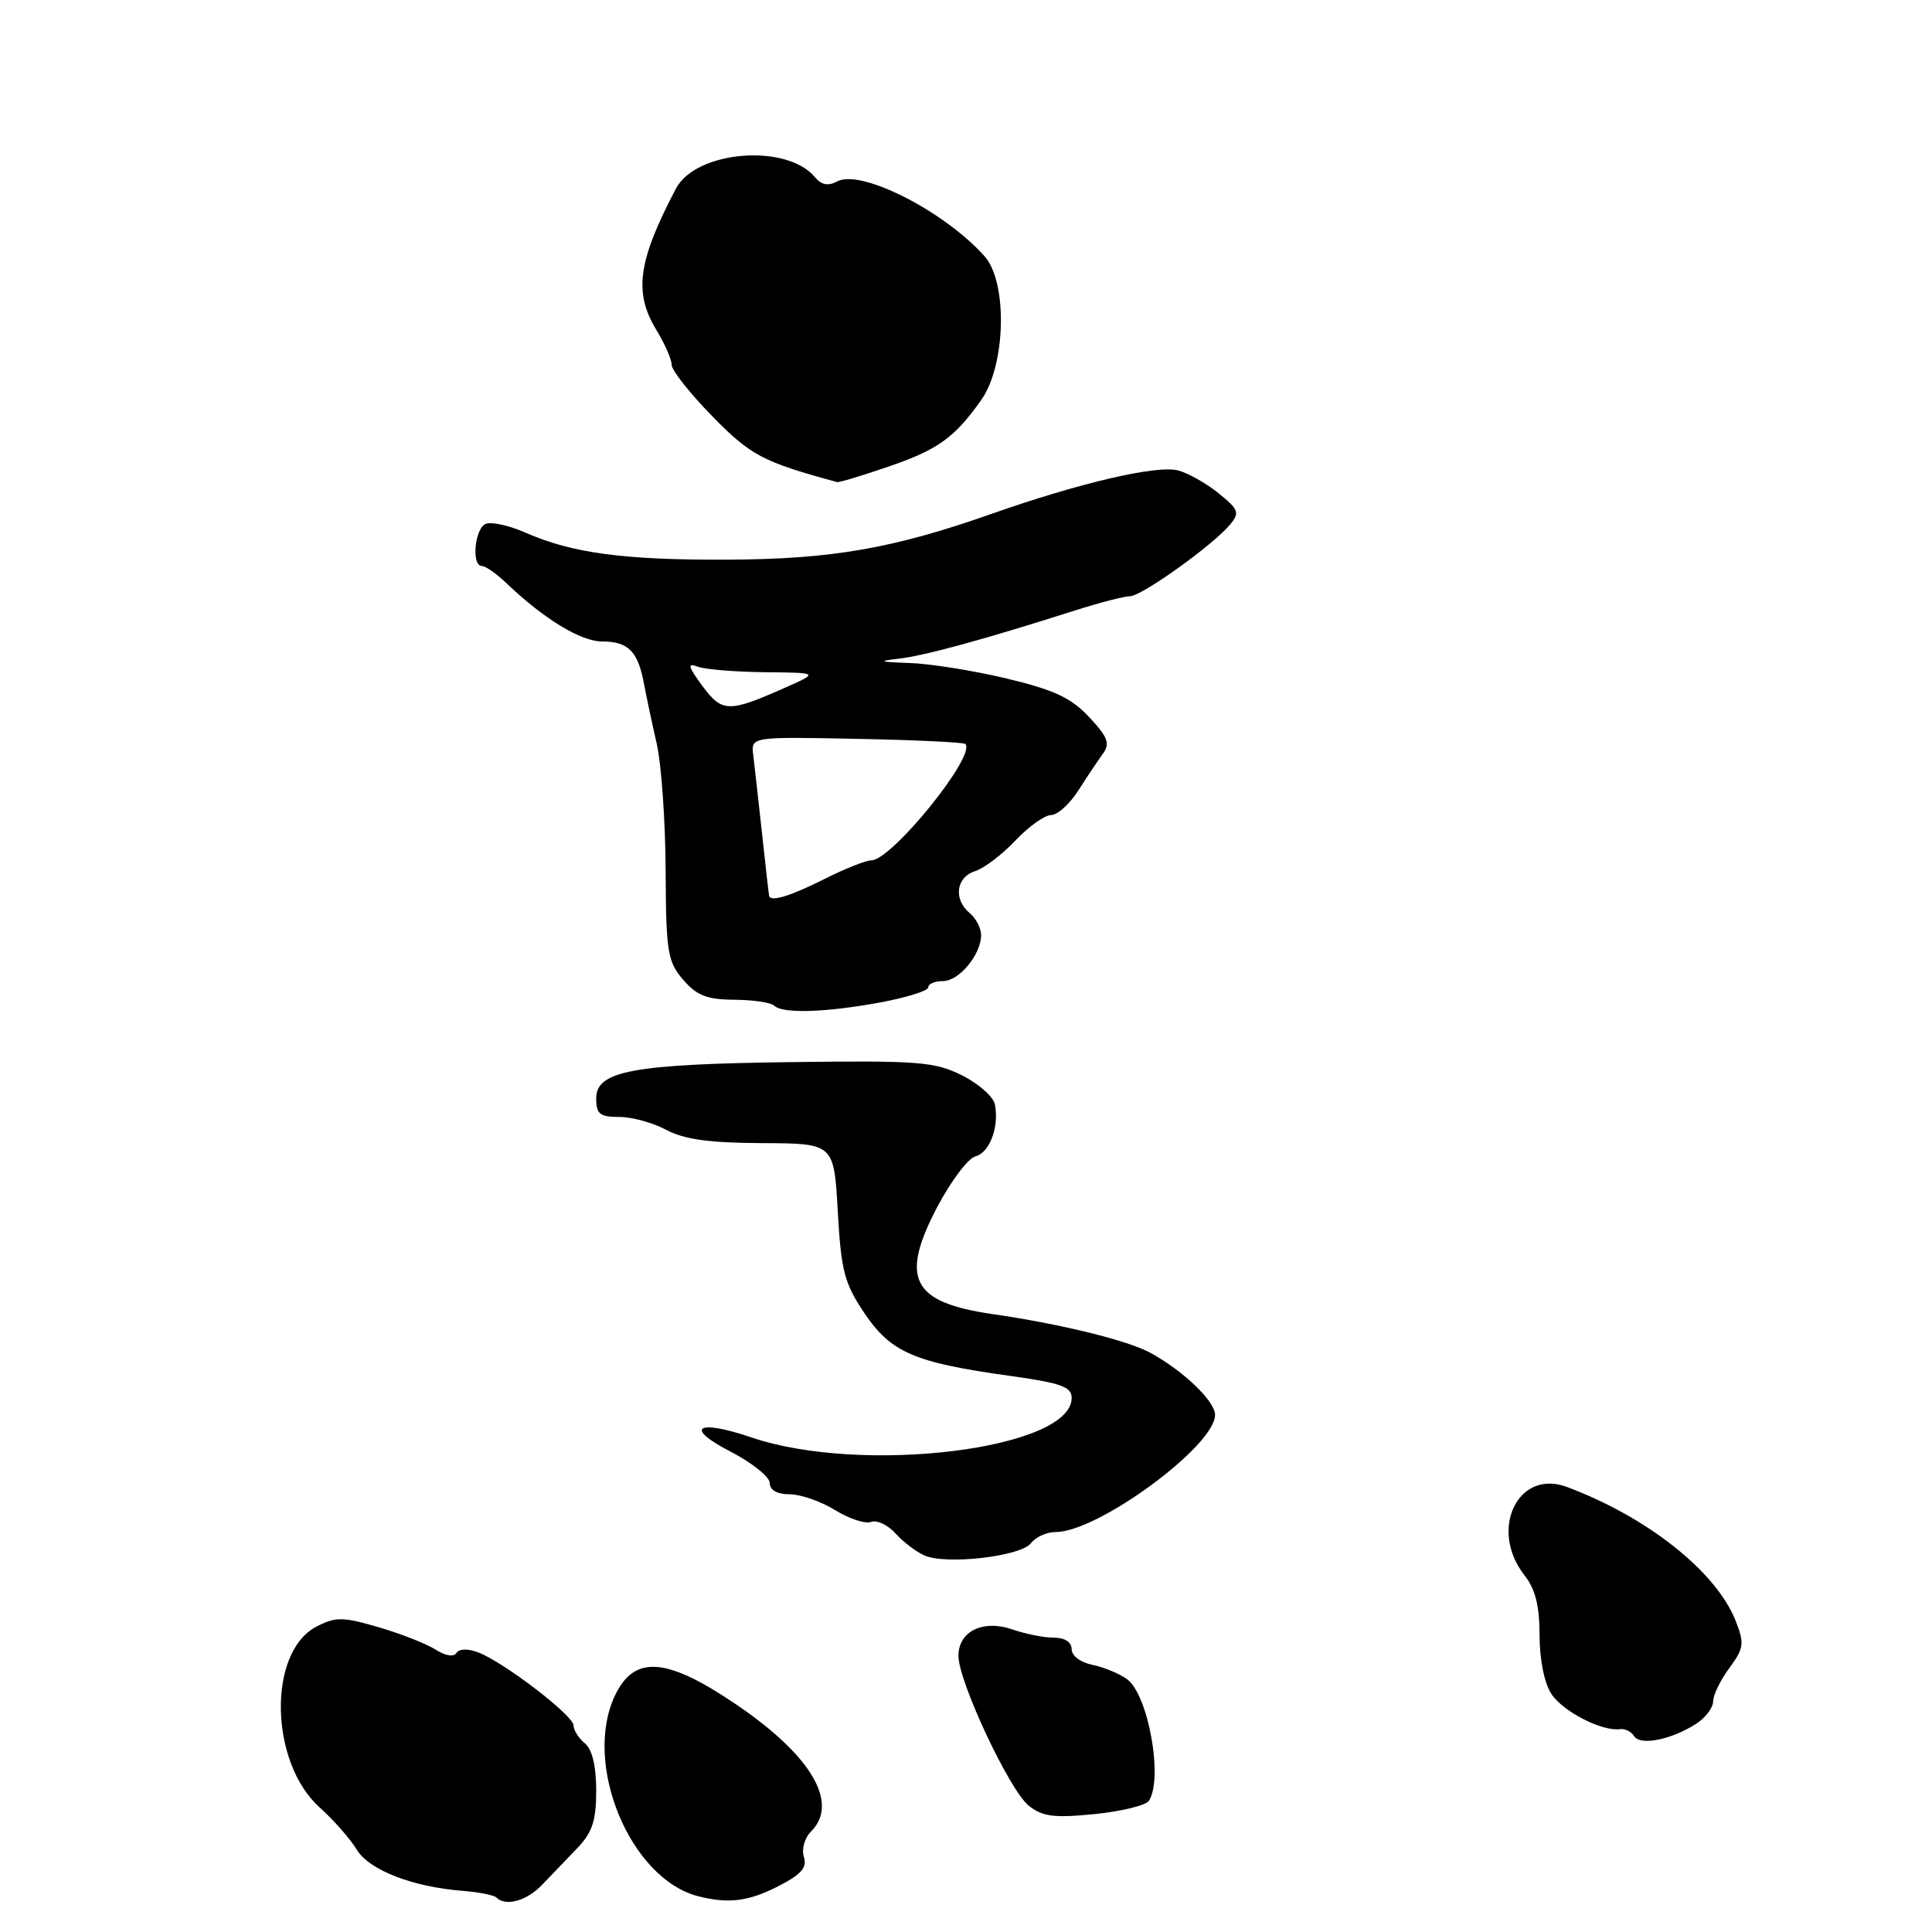 <?xml version="1.0" encoding="UTF-8" standalone="no"?>
<!DOCTYPE svg PUBLIC "-//W3C//DTD SVG 1.1//EN" "http://www.w3.org/Graphics/SVG/1.1/DTD/svg11.dtd" >
<svg xmlns="http://www.w3.org/2000/svg" xmlns:xlink="http://www.w3.org/1999/xlink" version="1.1" viewBox="0 0 256 256">
 <g >
 <path fill="currentColor"
d=" M 71.83 249.75 C 73.01 248.51 75.11 246.32 76.49 244.89 C 78.49 242.80 79.00 241.25 79.00 237.26 C 79.00 234.02 78.47 231.80 77.50 231.00 C 76.67 230.32 76.00 229.25 76.00 228.63 C 76.00 227.32 66.75 220.23 63.36 218.95 C 61.99 218.42 60.84 218.46 60.48 219.03 C 60.14 219.59 59.00 219.41 57.70 218.57 C 56.49 217.80 53.09 216.47 50.15 215.61 C 45.41 214.23 44.48 214.22 41.94 215.53 C 35.44 218.89 35.70 233.52 42.36 239.50 C 44.20 241.15 46.40 243.65 47.25 245.06 C 48.90 247.79 54.65 250.03 61.34 250.55 C 63.45 250.72 65.44 251.11 65.76 251.42 C 67.00 252.66 69.78 251.89 71.83 249.75 Z  M 103.09 249.95 C 106.17 248.38 106.97 247.47 106.52 246.06 C 106.19 245.02 106.61 243.54 107.47 242.68 C 111.24 238.91 107.49 232.57 97.46 225.79 C 88.29 219.58 84.05 219.28 81.49 224.66 C 77.18 233.74 83.51 248.98 92.54 251.27 C 96.52 252.28 99.18 251.95 103.09 249.95 Z  M 152.23 238.62 C 154.16 235.69 152.16 224.57 149.34 222.50 C 148.33 221.76 146.26 220.91 144.75 220.60 C 143.19 220.29 142.00 219.39 142.00 218.53 C 142.00 217.59 141.09 217.00 139.65 217.00 C 138.36 217.00 135.91 216.52 134.22 215.93 C 130.27 214.55 127.00 216.13 127.00 219.41 C 127.00 222.81 133.75 237.20 136.31 239.26 C 138.12 240.71 139.64 240.91 145.00 240.38 C 148.57 240.02 151.83 239.23 152.23 238.62 Z  M 224.75 228.41 C 225.99 227.61 227.00 226.27 227.00 225.44 C 227.00 224.60 227.97 222.61 229.15 221.02 C 231.07 218.41 231.16 217.78 230.00 214.81 C 227.45 208.28 218.31 201.02 207.62 197.03 C 201.13 194.60 197.25 202.68 202.00 208.73 C 203.44 210.56 204.00 212.78 204.00 216.67 C 204.00 219.89 204.63 223.04 205.57 224.46 C 207.09 226.79 212.31 229.46 214.67 229.12 C 215.32 229.02 216.16 229.45 216.53 230.05 C 217.34 231.35 221.48 230.52 224.75 228.41 Z  M 136.61 204.48 C 137.22 203.66 138.70 203.00 139.89 203.00 C 145.49 203.00 161.00 191.60 161.00 187.48 C 161.00 185.68 156.90 181.73 152.50 179.29 C 149.47 177.62 140.65 175.45 131.50 174.12 C 120.84 172.58 119.21 169.44 124.16 159.99 C 125.98 156.53 128.27 153.48 129.24 153.23 C 131.14 152.73 132.41 149.34 131.83 146.33 C 131.63 145.33 129.68 143.60 127.49 142.50 C 123.87 140.69 121.78 140.52 105.19 140.73 C 83.85 140.99 79.00 141.89 79.00 145.54 C 79.00 147.62 79.48 148.00 82.05 148.00 C 83.73 148.00 86.54 148.77 88.30 149.72 C 90.66 150.98 93.99 151.44 101.00 151.47 C 110.50 151.51 110.50 151.51 111.01 160.50 C 111.45 168.40 111.88 170.05 114.54 174.00 C 118.05 179.21 121.16 180.55 133.75 182.30 C 140.59 183.25 142.00 183.75 142.00 185.24 C 142.00 192.03 114.25 195.45 99.58 190.47 C 92.33 188.01 90.60 189.14 96.75 192.32 C 99.64 193.81 102.00 195.70 102.00 196.52 C 102.00 197.45 102.97 198.00 104.63 198.00 C 106.08 198.00 108.79 198.94 110.66 200.10 C 112.52 201.25 114.67 201.96 115.43 201.66 C 116.19 201.37 117.64 202.06 118.66 203.19 C 119.67 204.31 121.40 205.63 122.50 206.11 C 125.39 207.38 135.29 206.23 136.61 204.48 Z  M 116.63 132.83 C 120.14 132.18 123.00 131.28 123.00 130.83 C 123.00 130.37 123.87 130.00 124.94 130.00 C 127.09 130.00 130.00 126.49 130.00 123.90 C 130.00 122.99 129.32 121.68 128.50 121.00 C 126.31 119.18 126.67 116.24 129.19 115.44 C 130.39 115.06 132.80 113.23 134.55 111.37 C 136.30 109.52 138.43 108.00 139.27 108.00 C 140.11 108.00 141.74 106.54 142.88 104.75 C 144.02 102.96 145.49 100.77 146.14 99.87 C 147.12 98.53 146.80 97.68 144.32 95.02 C 141.93 92.46 139.67 91.41 133.40 89.91 C 129.06 88.87 123.25 87.94 120.50 87.85 C 116.55 87.72 116.23 87.60 119.00 87.29 C 122.41 86.92 130.34 84.75 142.44 80.89 C 145.71 79.85 149.00 79.00 149.74 79.00 C 151.27 79.00 160.74 72.22 162.97 69.53 C 164.30 67.94 164.15 67.53 161.47 65.36 C 159.84 64.04 157.41 62.67 156.08 62.33 C 153.29 61.60 143.00 64.00 131.50 68.05 C 118.33 72.69 110.22 74.10 96.31 74.16 C 82.62 74.21 75.82 73.30 69.63 70.58 C 67.51 69.64 65.14 69.11 64.38 69.41 C 62.90 69.98 62.43 75.00 63.86 75.00 C 64.34 75.00 65.80 76.02 67.11 77.28 C 72.11 82.05 76.97 85.00 79.81 85.00 C 83.22 85.00 84.53 86.31 85.31 90.50 C 85.62 92.15 86.38 95.75 87.01 98.50 C 87.64 101.25 88.17 108.83 88.20 115.34 C 88.25 126.16 88.46 127.42 90.52 129.82 C 92.33 131.92 93.68 132.45 97.31 132.47 C 99.80 132.49 102.17 132.84 102.58 133.25 C 103.67 134.34 109.35 134.17 116.63 132.83 Z  M 117.43 61.93 C 124.24 59.62 126.44 58.06 130.02 53.00 C 133.29 48.38 133.54 37.36 130.44 33.93 C 125.05 27.93 114.06 22.36 110.93 24.04 C 109.73 24.68 108.84 24.51 107.99 23.48 C 104.23 18.96 92.20 19.95 89.56 25.00 C 84.51 34.63 83.94 38.76 87.00 43.77 C 88.10 45.57 89.00 47.63 89.00 48.35 C 89.00 49.06 91.41 52.12 94.37 55.14 C 99.45 60.35 101.10 61.22 110.93 63.88 C 111.17 63.95 114.09 63.07 117.43 61.93 Z  M 101.92 118.75 C 101.88 118.61 101.45 114.90 100.98 110.50 C 100.50 106.10 99.97 101.40 99.81 100.06 C 99.50 97.62 99.50 97.62 113.50 97.90 C 121.20 98.05 127.69 98.36 127.91 98.58 C 129.42 100.07 118.15 114.00 115.45 114.00 C 114.74 114.00 111.92 115.12 109.19 116.50 C 104.79 118.71 102.17 119.52 101.92 118.75 Z  M 93.07 90.89 C 91.17 88.31 91.04 87.80 92.43 88.33 C 93.38 88.70 97.39 89.03 101.33 89.07 C 108.50 89.14 108.50 89.14 104.12 91.08 C 96.54 94.45 95.70 94.43 93.07 90.89 Z "/>
</g>
</svg>